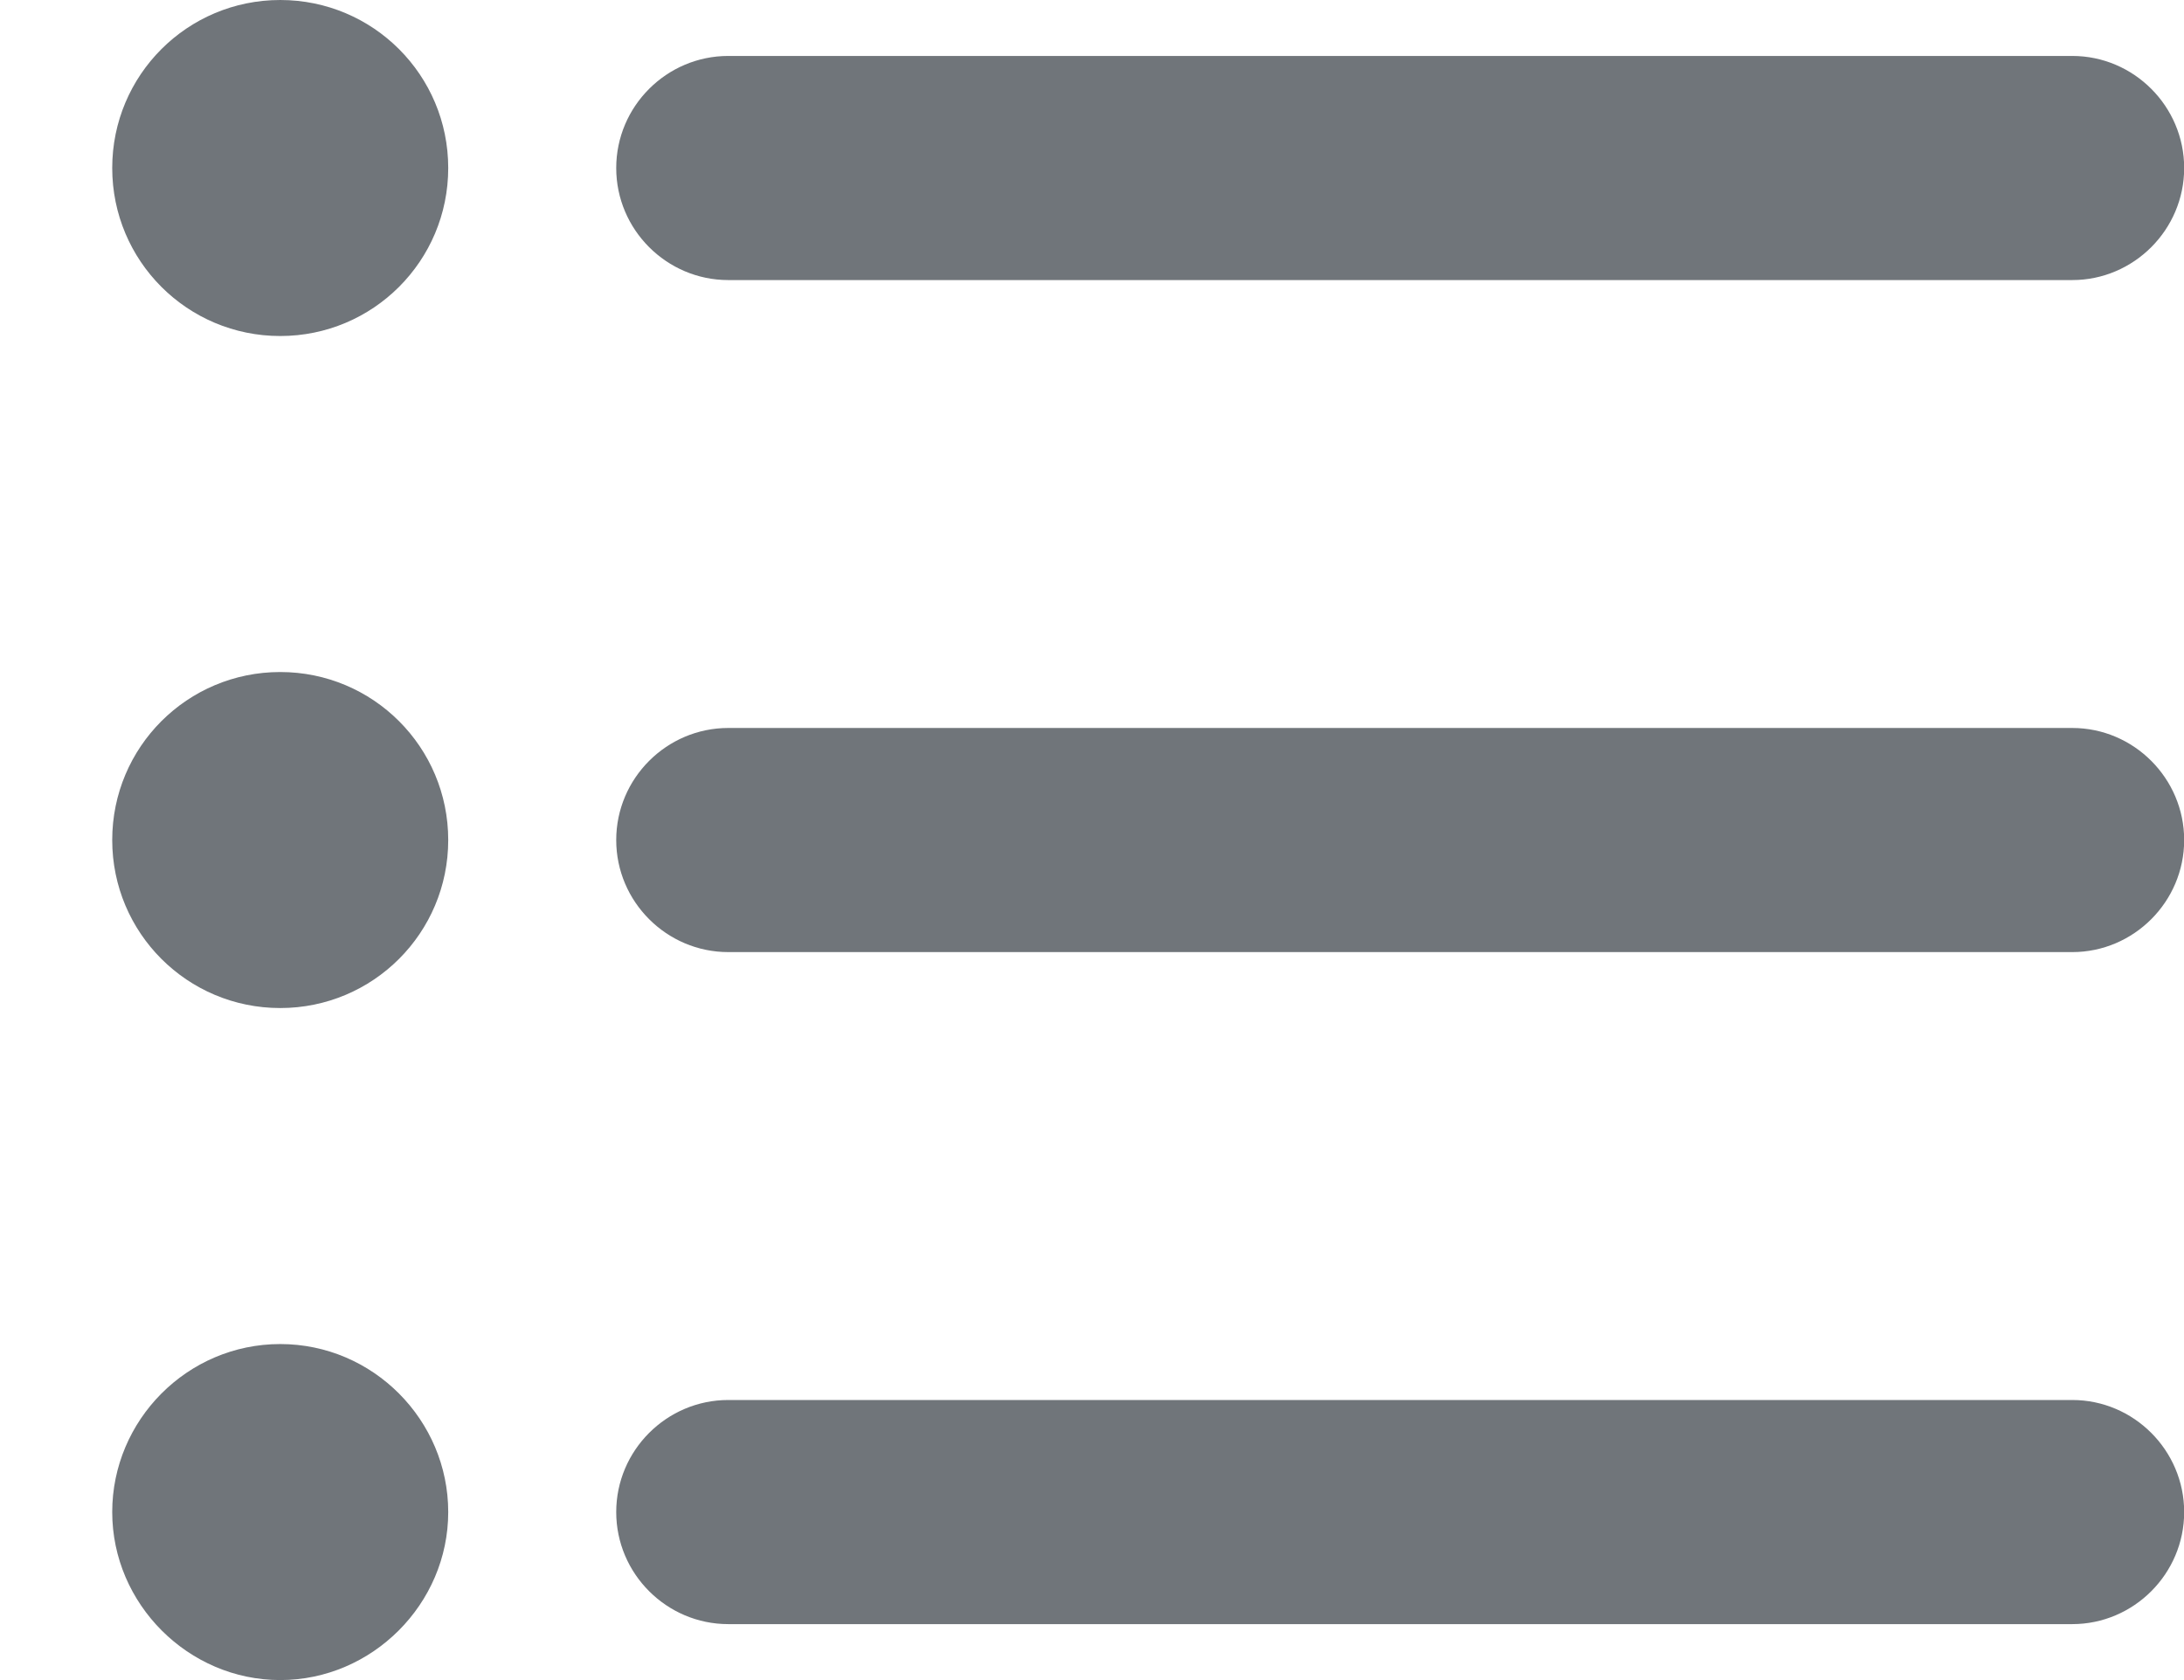 <svg width="13" height="10" viewBox="0 0 13 10" fill="none" xmlns="http://www.w3.org/2000/svg">
<path d="M1.668 4C1.115 4 0.668 4.447 0.668 5C0.668 5.553 1.115 6 1.668 6C2.221 6 2.668 5.553 2.668 5C2.668 4.447 2.221 4 1.668 4ZM1.668 0C1.115 0 0.668 0.447 0.668 1C0.668 1.553 1.115 2 1.668 2C2.221 2 2.668 1.553 2.668 1C2.668 0.447 2.221 0 1.668 0ZM1.668 8C1.115 8 0.668 8.453 0.668 9C0.668 9.547 1.121 10 1.668 10C2.215 10 2.668 9.547 2.668 9C2.668 8.453 2.221 8 1.668 8ZM4.335 9.667H12.335C12.701 9.667 13.001 9.367 13.001 9C13.001 8.633 12.701 8.333 12.335 8.333H4.335C3.968 8.333 3.668 8.633 3.668 9C3.668 9.367 3.968 9.667 4.335 9.667ZM4.335 5.667H12.335C12.701 5.667 13.001 5.367 13.001 5C13.001 4.633 12.701 4.333 12.335 4.333H4.335C3.968 4.333 3.668 4.633 3.668 5C3.668 5.367 3.968 5.667 4.335 5.667ZM3.668 1C3.668 1.367 3.968 1.667 4.335 1.667H12.335C12.701 1.667 13.001 1.367 13.001 1C13.001 0.633 12.701 0.333 12.335 0.333H4.335C3.968 0.333 3.668 0.633 3.668 1Z" fill="#70757A"/>
</svg>
